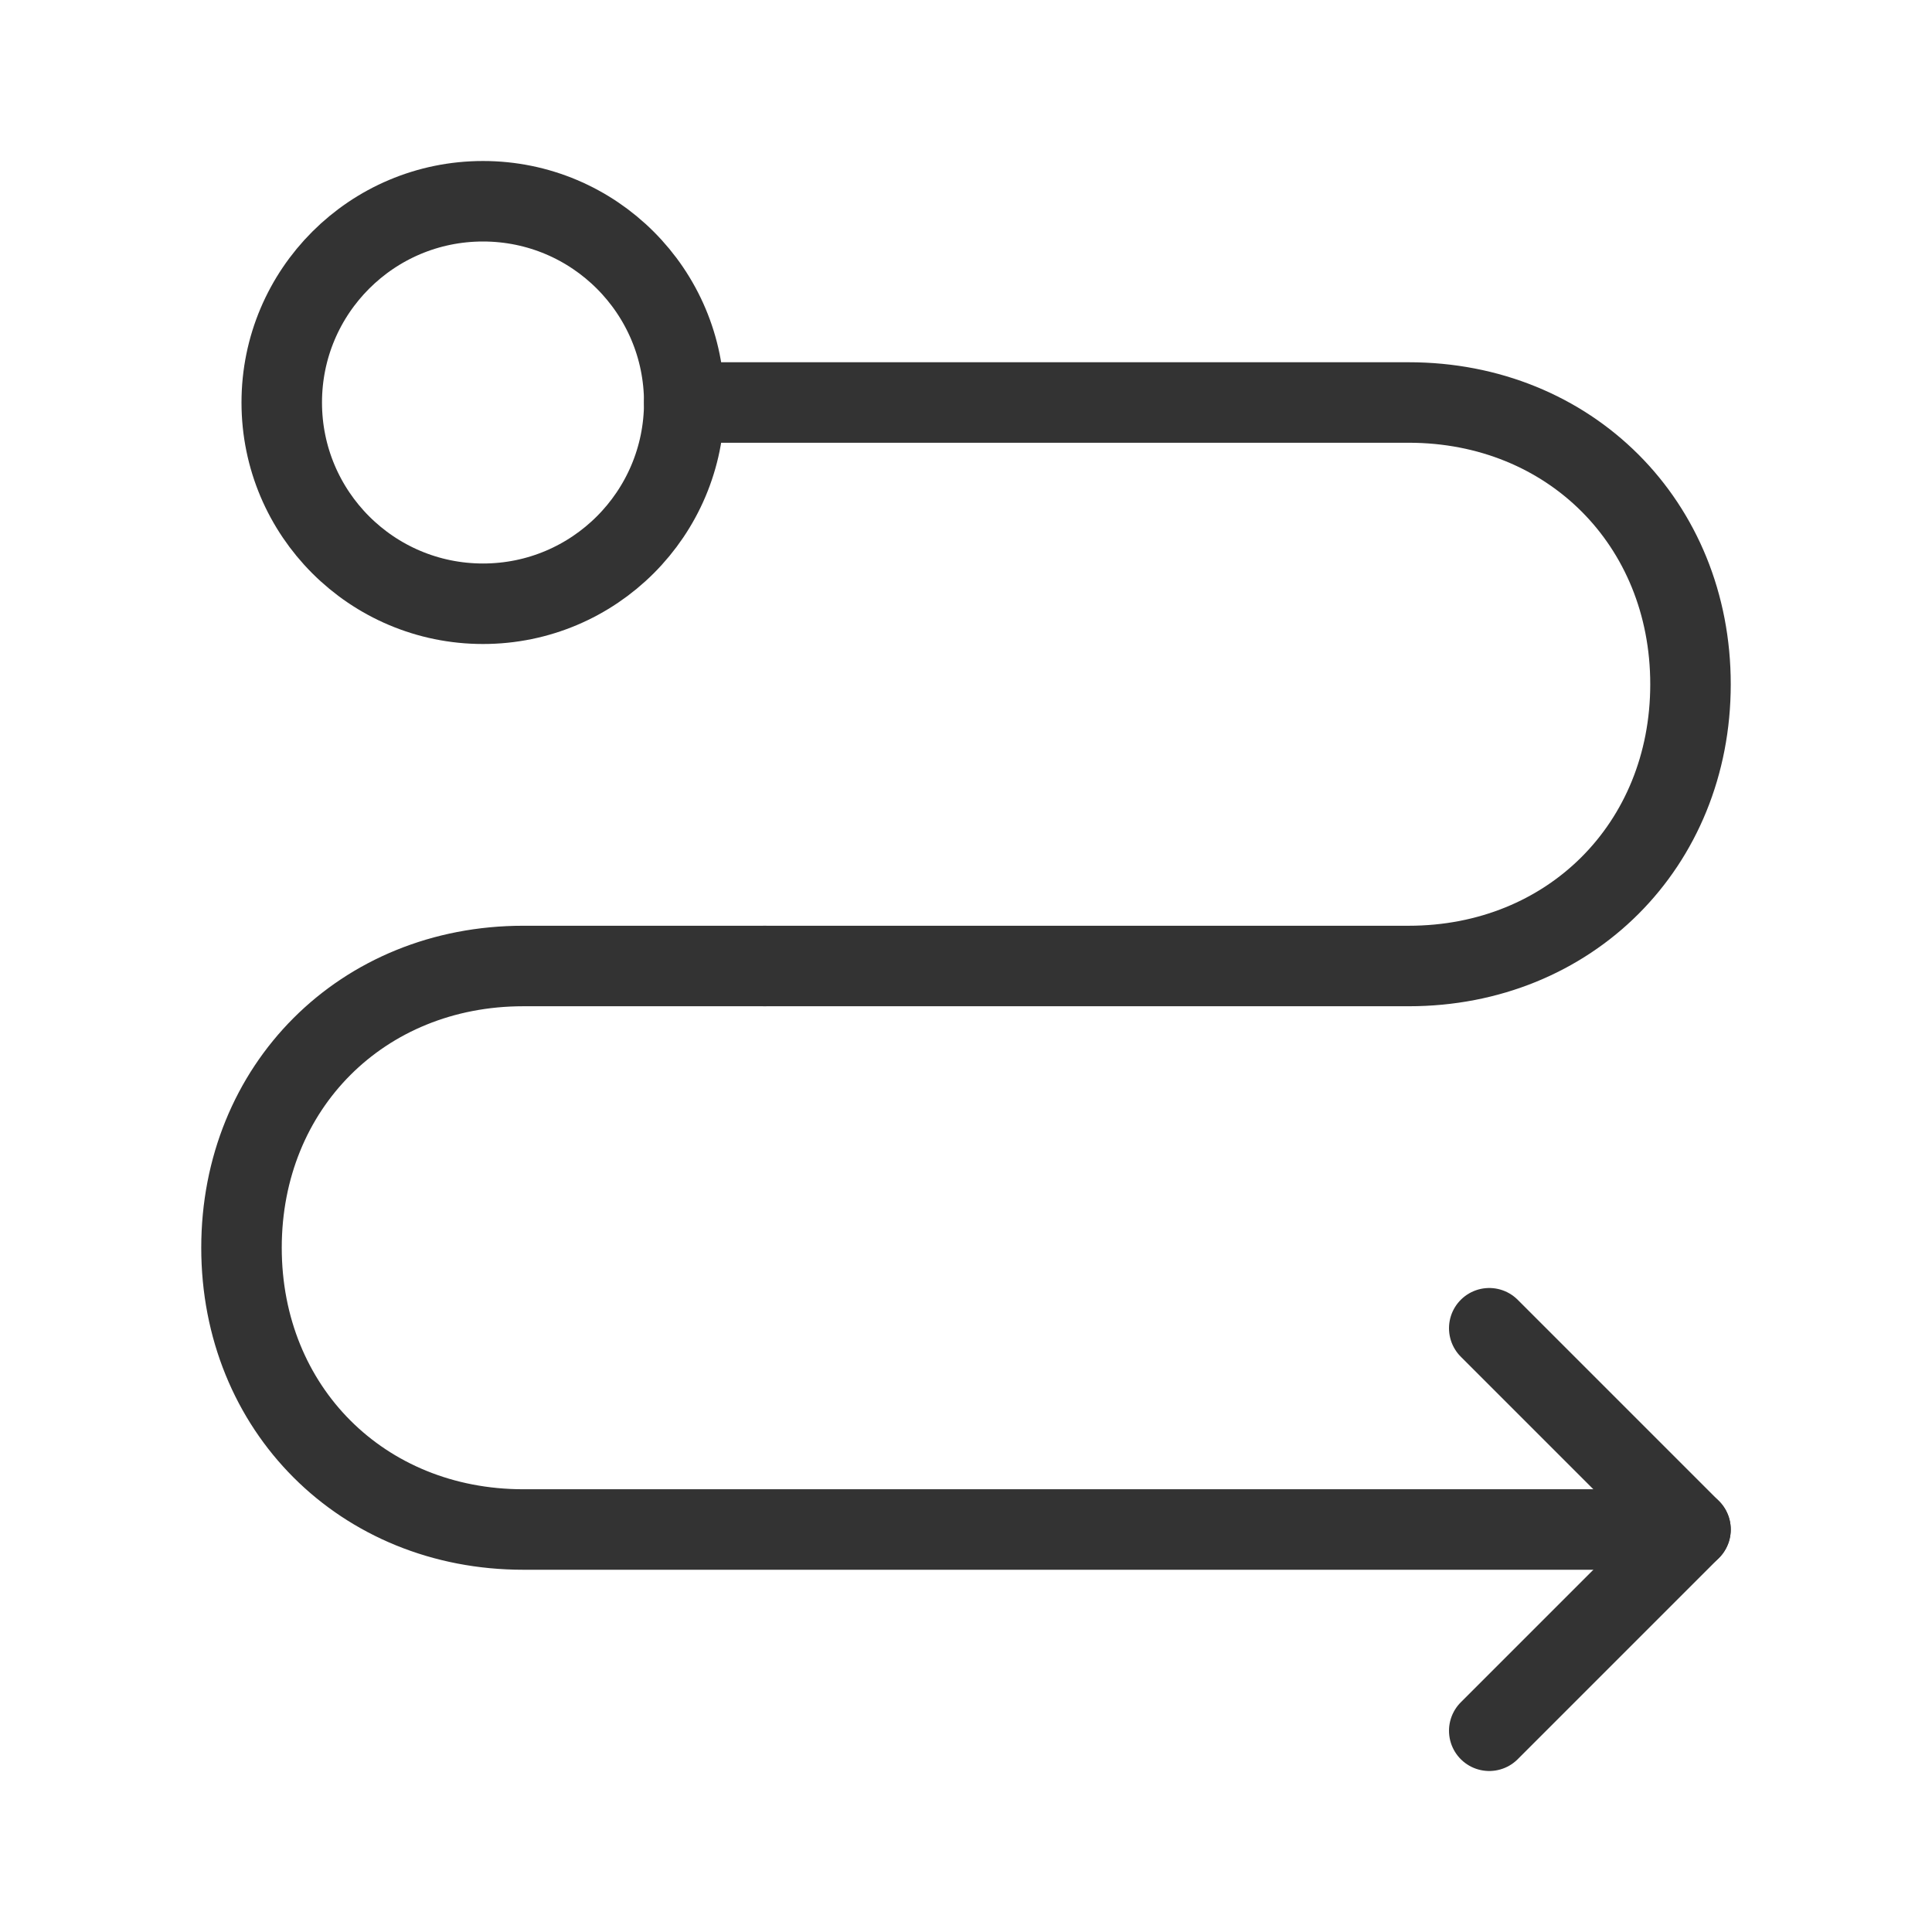 <svg width="48" height="48" viewBox="0 0 48 48" fill="none" xmlns="http://www.w3.org/2000/svg"><path d="M42 38L13 38C9 38 6 35 6 31C6 27 9 24 13 24L19 24" stroke="#333" stroke-width="2" stroke-linecap="round" stroke-linejoin="round"/><path d="M19 24L35 24C39 24 42 21 42 17C42 13 39 10 35 10L17 10" stroke="#333" stroke-width="2" stroke-linecap="round" stroke-linejoin="round"/><path d="M37 43L42 38L37 33" stroke="#333" stroke-width="2" stroke-linecap="round" stroke-linejoin="round"/><circle cx="12" cy="10" r="5" transform="rotate(-180 12 10)" fill="none" stroke="#333" stroke-width="2"/></svg>